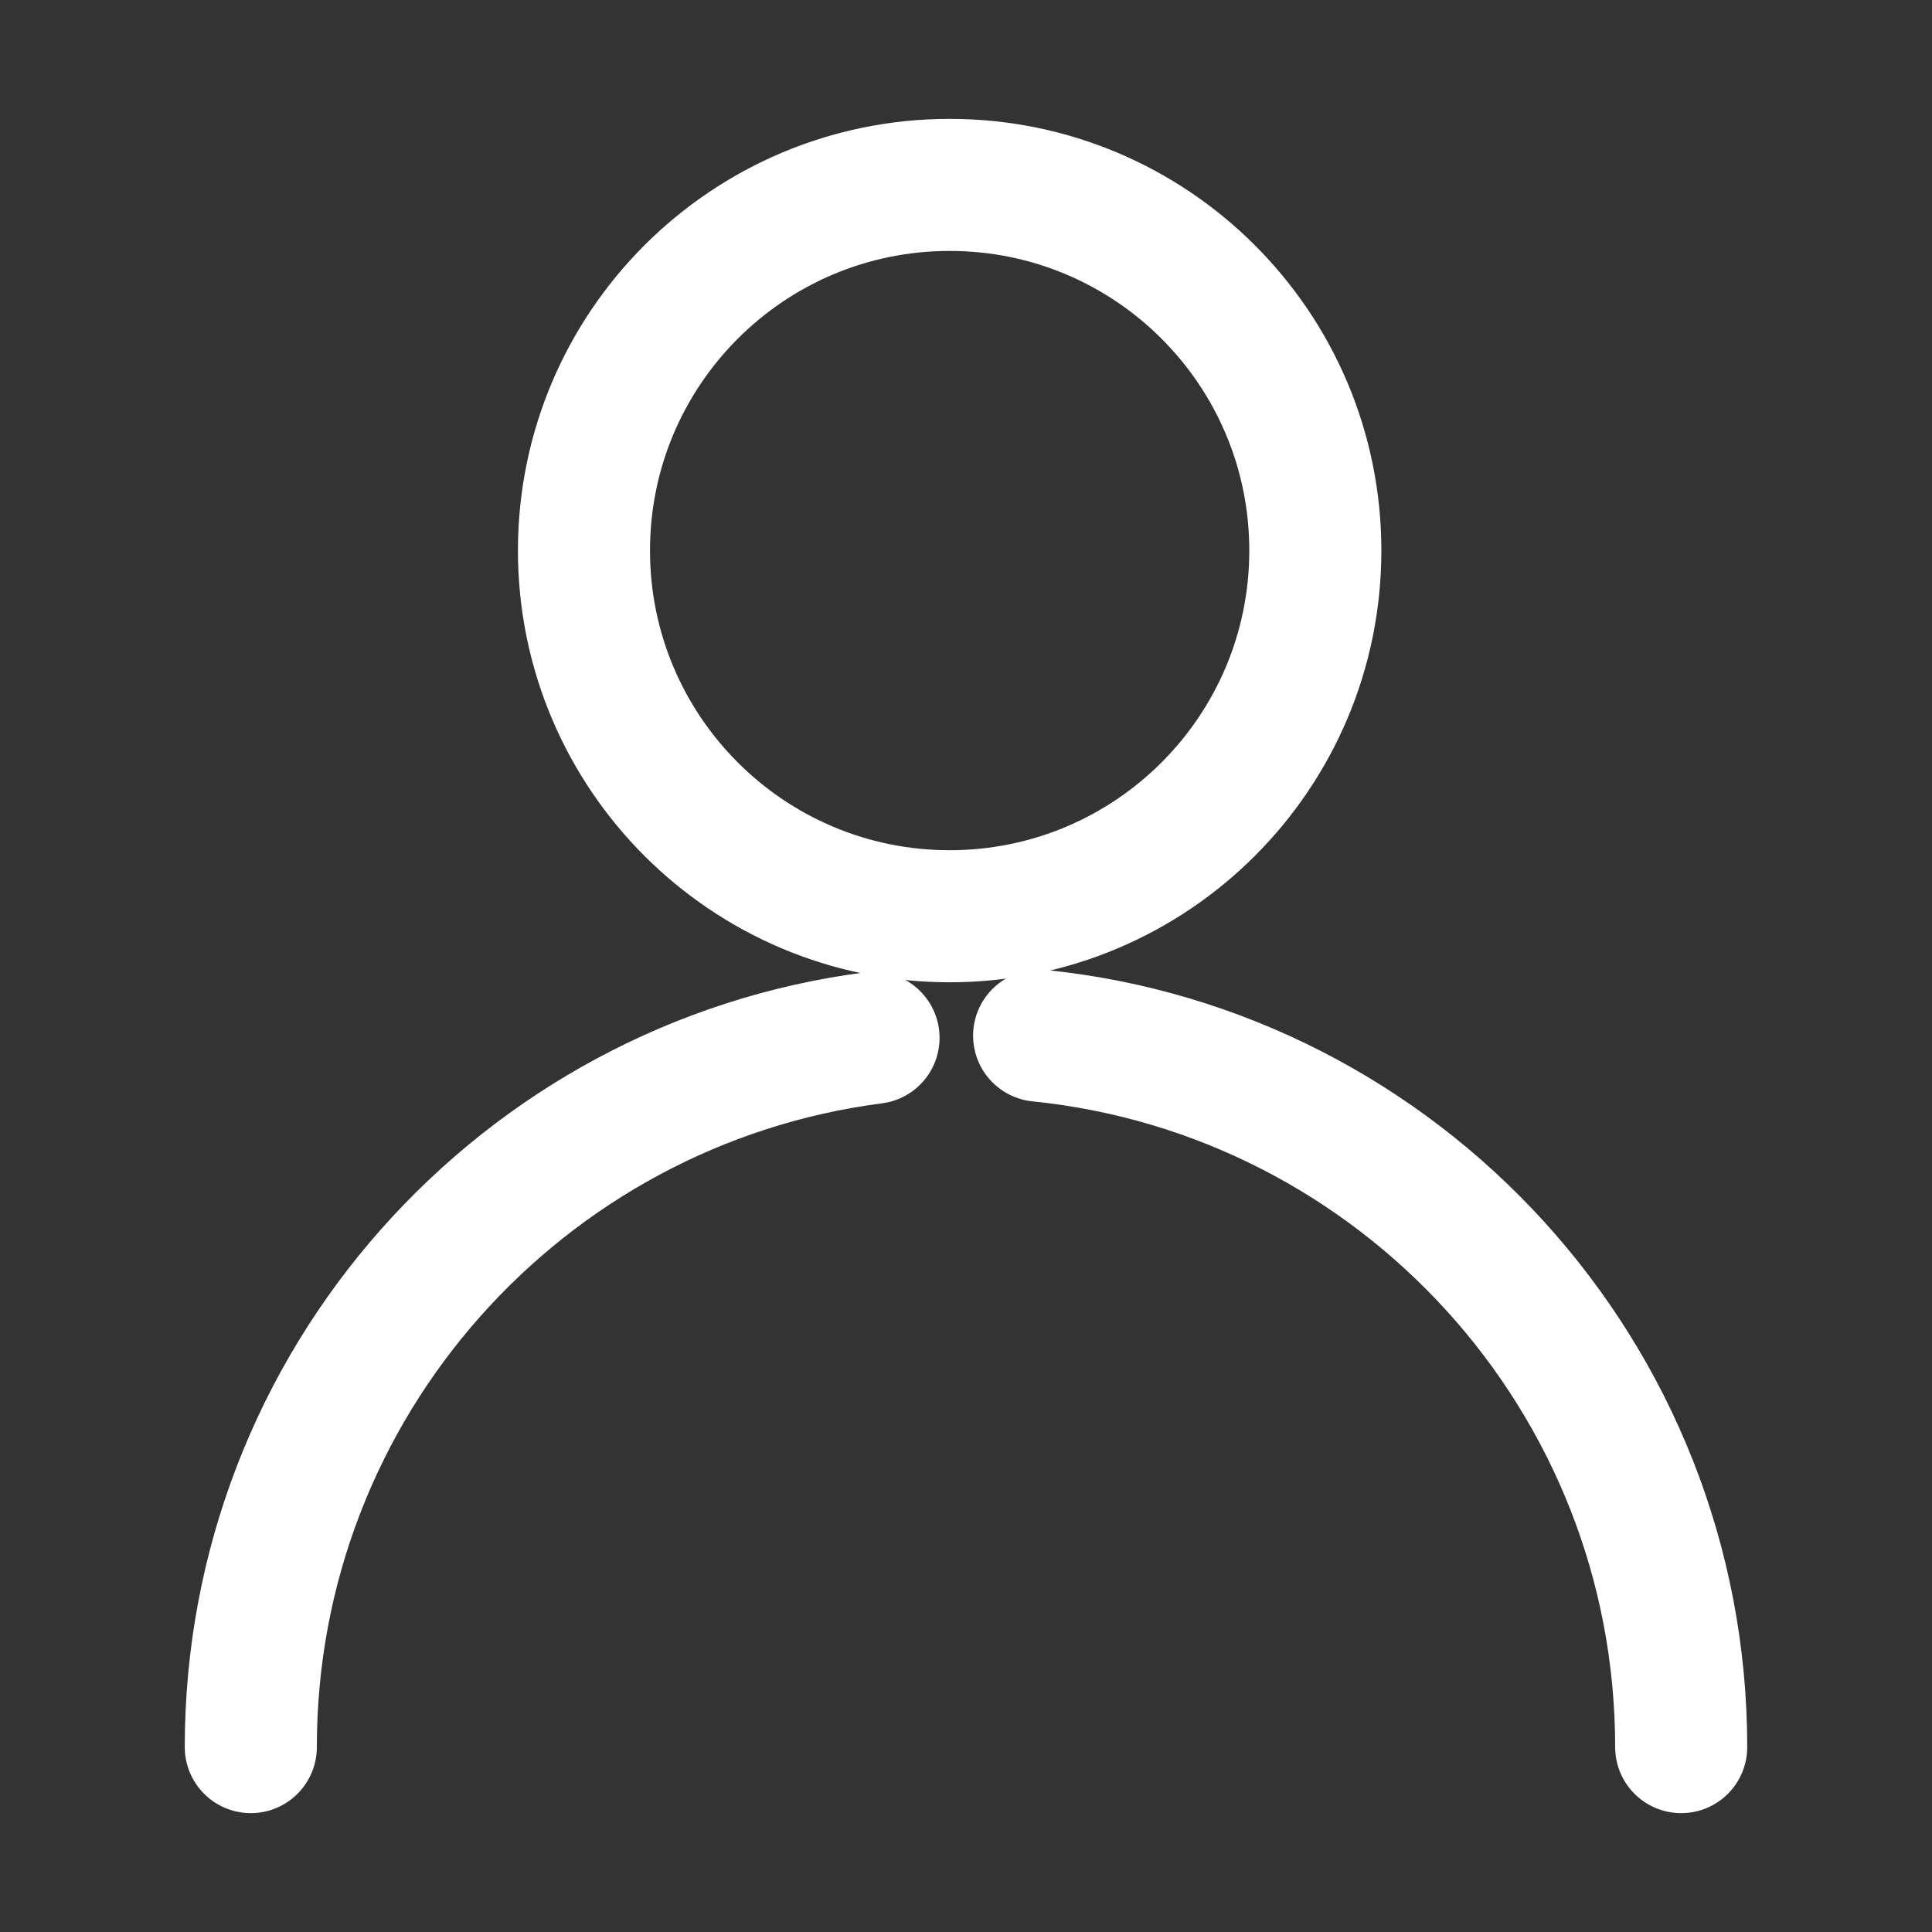 <?xml version="1.0" ?><!DOCTYPE svg  PUBLIC '-//W3C//DTD SVG 1.1//EN'  'http://www.w3.org/Graphics/SVG/1.1/DTD/svg11.dtd'><svg enable-background="new 0 0 512 512" height="24px" id="Layer_1" version="1.1" viewBox="0 0 512 512" width="24px"  xml:space="preserve" xmlns="http://www.w3.org/2000/svg" xmlns:xlink="http://www.w3.org/1999/xlink"><rect x="0" y="0" width="512" height="512" fill="#333333" stroke="none"/><g><path d="    M348.574,145.901c0,53.522-43.377,96.914-96.901,96.914c-53.523,0-96.914-43.392-96.914-96.914    c0-53.51,43.391-96.901,96.914-96.901C305.197,49,348.574,92.391,348.574,145.901z" fill="none" stroke="white" stroke-linecap="round" stroke-linejoin="round" stroke-miterlimit="10" stroke-width="35"/><path d="    M275.38,274.46c95.561,9.706,170.154,90.401,170.154,188.54" fill="none" stroke="white" stroke-linecap="round" stroke-linejoin="round" stroke-miterlimit="10" stroke-width="35"/><path d="    M66.466,463c0-96.358,71.925-175.934,165.027-187.961" fill="none" stroke="white" stroke-linecap="round" stroke-linejoin="round" stroke-miterlimit="10" stroke-width="35"/></g></svg>